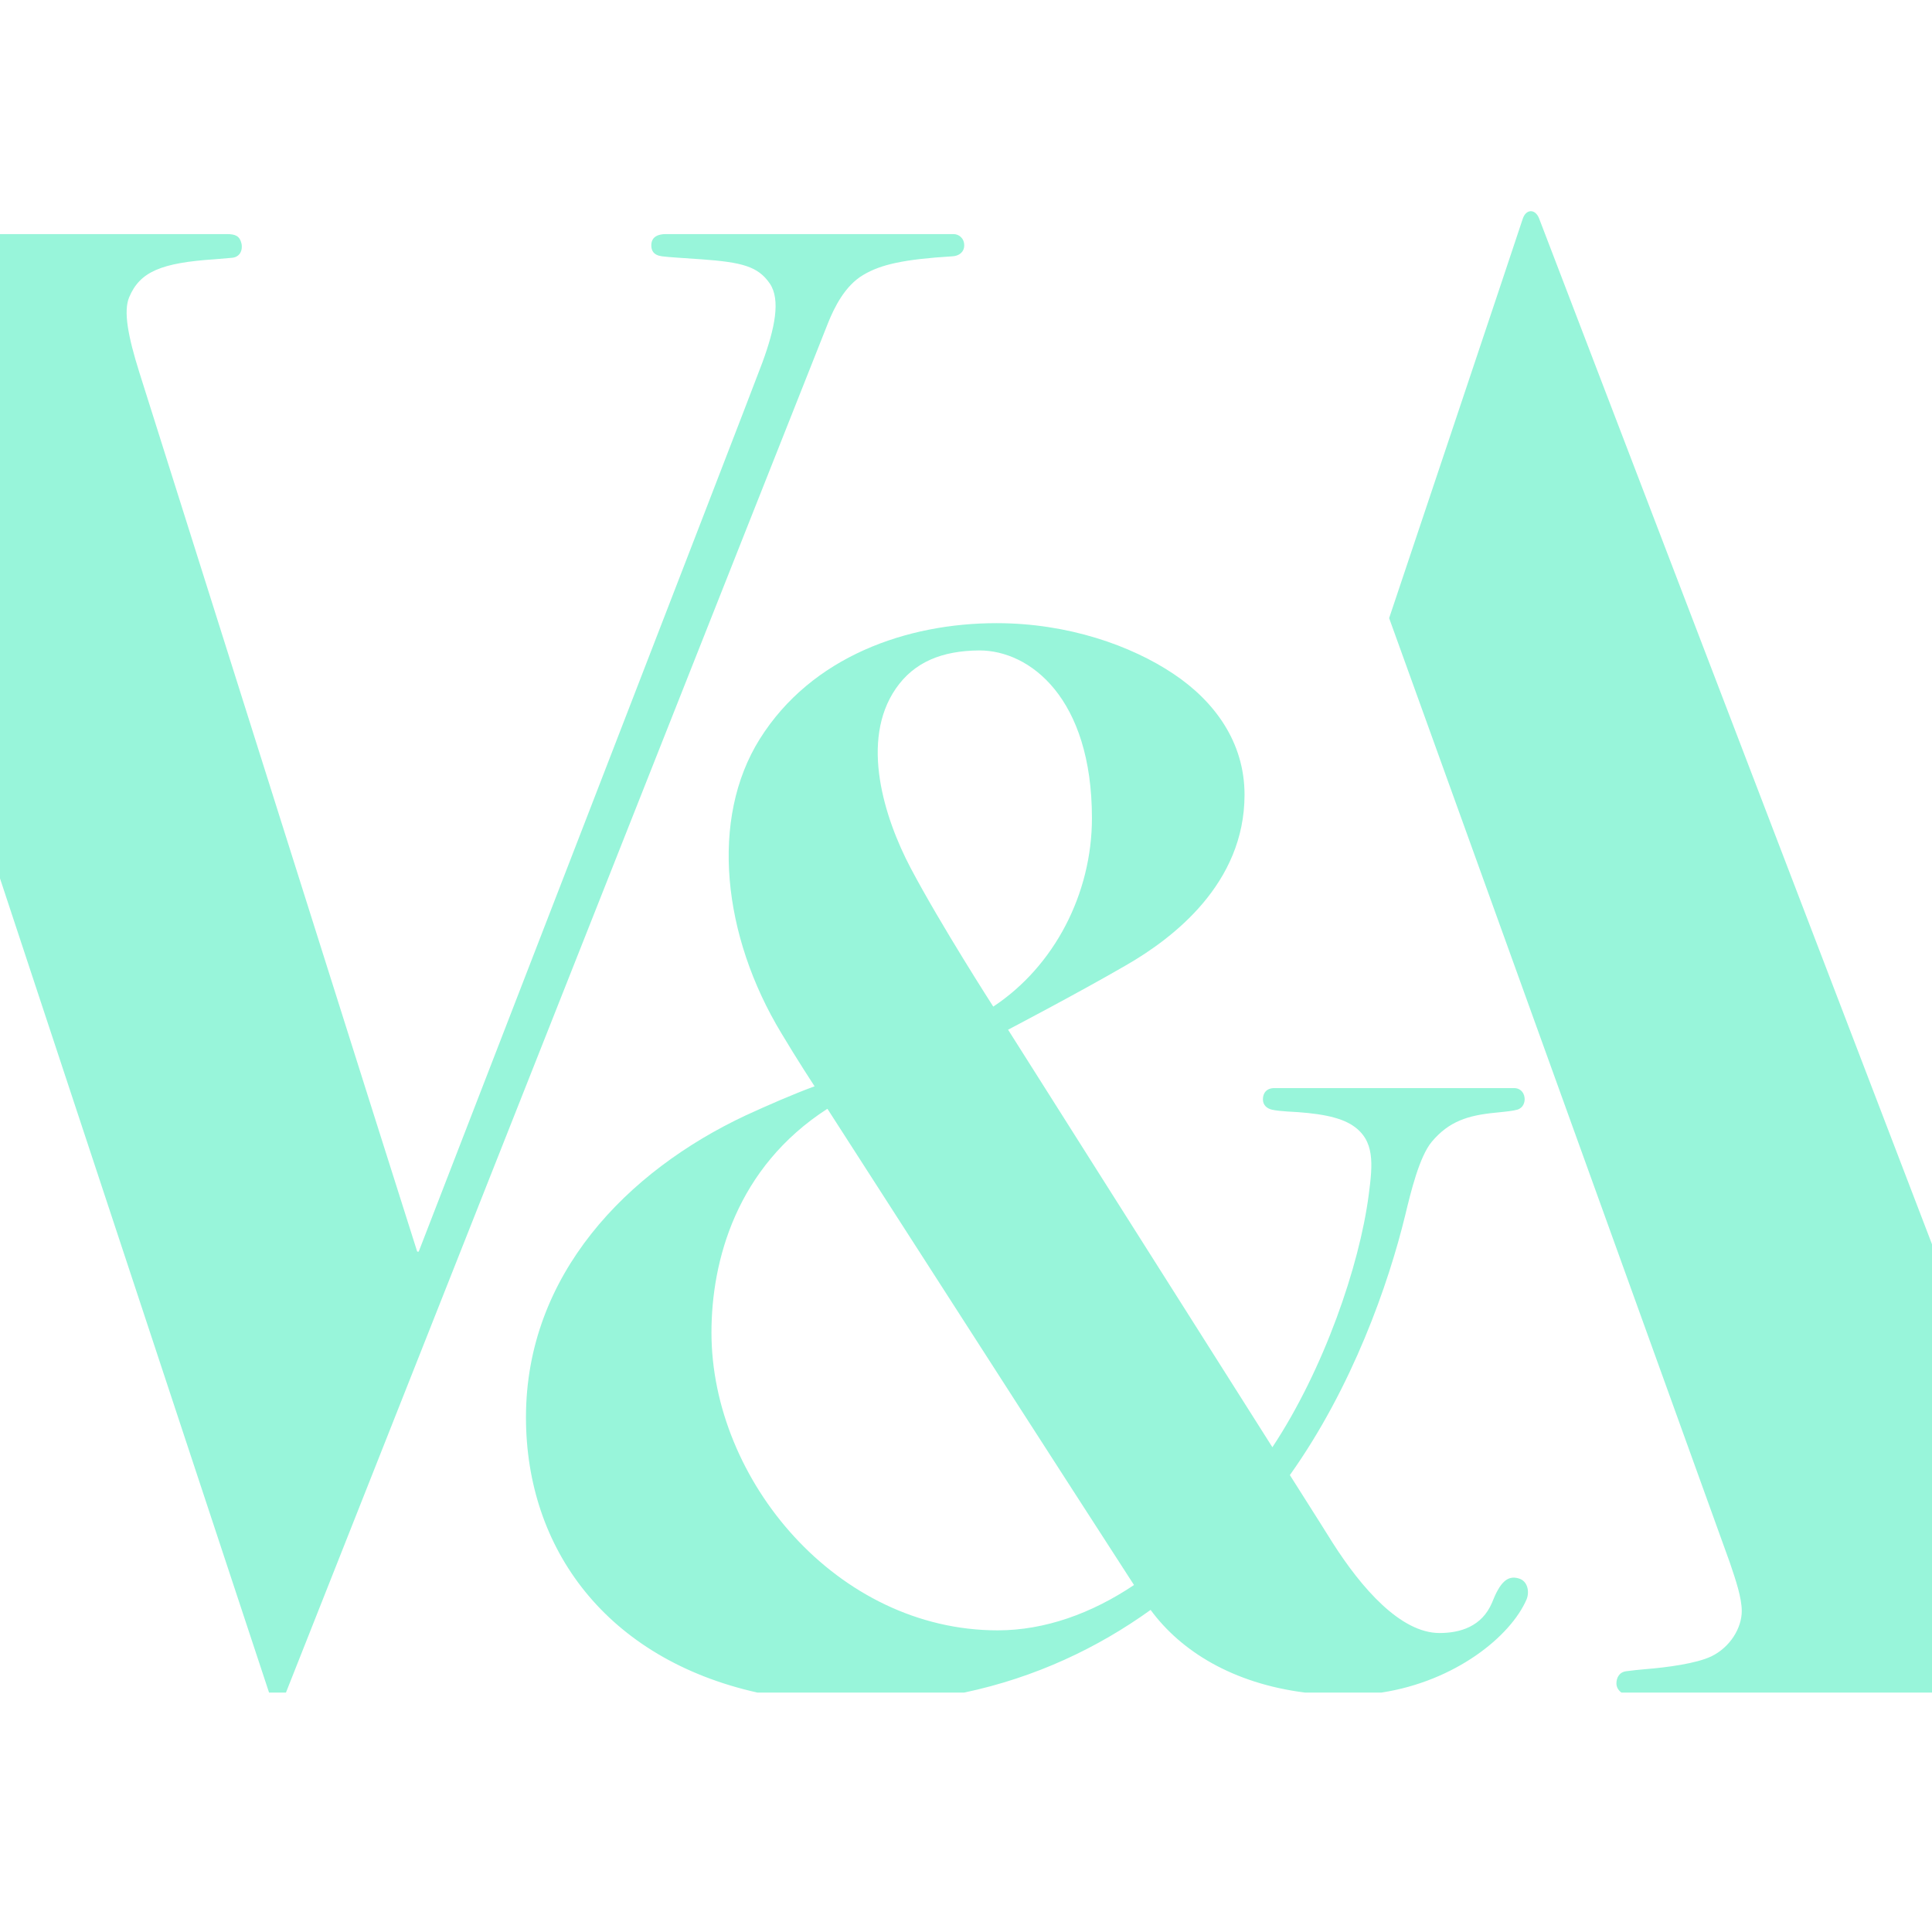 <?xml version="1.0" encoding="utf-8"?>
<!-- Generator: Adobe Illustrator 19.0.0, SVG Export Plug-In . SVG Version: 6.00 Build 0)  -->
<svg version="1.1" id="layer" xmlns="http://www.w3.org/2000/svg" xmlns:xlink="http://www.w3.org/1999/xlink" x="0px" y="0px"
	 viewBox="-153 -46 652 652" style="enable-background:new -153 -46 652 652;" xml:space="preserve">
<style type="text/css">
	.st0{fill:#98F5DA;}
</style>
<path class="st0" d="M601.6,517.9c1.9,0.3,3.8,1.2,3.8,4.4c0,1.2-0.7,2.2-1.7,2.9H394.2c-1-0.7-1.7-1.8-1.7-3.1
	c0-1.8,0.9-3.8,3.3-4.1c2.1-0.3,4.3-0.5,6.5-0.7c7.4-0.6,17.1-1.9,22.2-4.3c6.4-3.1,10.3-9.6,10.3-15.3c0-4.5-2-10.4-4-16.3
	l-115-318.8c0,0,44.2-131.9,45.1-134.8c1.1-3.3,4.2-3.4,5.5-0.1c1.1,2.9,167.8,438.2,172.1,449.2c13.2,34.5,35.4,38.6,55.7,40.3
	C598.2,517.5,600.8,517.8,601.6,517.9L601.6,517.9z M359.6,486.7c3,0.9,3.6,4.5,2.6,7c-5.4,12.6-24.2,27.7-49,31.5h-25.8
	c-24.4-3.1-41.9-14-52.1-27.9c-17.8,12.8-38.8,22.8-62.9,27.9h-69.8c-50.9-11.4-78.1-48.5-78.1-92.9c0-48.1,34.1-83.1,74.2-101.9
	c7.4-3.4,16.1-7.2,23.2-9.8c0,0-5.9-9-11.2-17.9c-19.9-32.9-24.2-72.3-7.3-99.3c17.5-27.9,49.7-39.1,79.9-39.1
	c24.2,0,45.5,7.6,59.7,17.1c13.8,9.2,24,23,24,40.8c0,30-24.1,48.4-39.9,57.5c-16.2,9.4-39.9,21.8-39.9,21.8s57.5,90.9,89.2,140.9
	c17.4-26.3,29.4-61.3,32.5-85.1c1.4-10.6,2.1-18.4-5.3-23.4c-4.6-3.1-12-4.3-22.2-4.8c-1.6-0.1-3.8-0.3-5.1-0.6
	c-1.8-0.4-3.1-1.6-3.1-3.5c0-2.1,1.2-3.8,3.9-3.8l80.9,0c1.6,0,3.2,1,3.5,3.2c0.2,1.5-0.4,3.5-2.5,4.1c-1.5,0.4-3.3,0.6-7.3,1
	c-9.3,0.9-15.7,2.9-21.5,9.8c-4.2,5-7.1,17-9,24.9c-5.6,23-17.7,57.8-38.9,87.6c8.4,13.2,13.9,22,14.4,22.8
	c9.8,15.4,23,30.5,36.1,30.5c7,0,14.3-2.2,17.7-10.2C353.2,488,355.7,485.5,359.6,486.7L359.6,486.7z M183.7,504.2
	c15.9,0,31.7-5.7,46-15.3c-32.5-50.3-36.3-56.3-103.2-160.3l-0.2-0.3l-0.1-0.1c-30.7,19.8-39.1,51.3-39.1,75.5
	C87.1,453.5,129.5,504.2,183.7,504.2L183.7,504.2z M149.3,186.4c-12.1,17.6-3.9,43.6,5,60.5c10.2,19.3,27.9,46.8,27.9,46.8
	c20.6-13.6,33.3-38.1,33.3-63.6c0-40.5-20.9-56.6-38-56.6C164.9,173.6,155.5,177.4,149.3,186.4z M138.3,46.8
	c-6.1,3.6-9.7,10.8-11.9,16.3c-2.5,6.1-171.1,432.3-182.9,462.1h-5.7C-71.8,496.3-207.6,85.1-211,74.9
	c-3.5-10.6-10.5-23.8-20.8-28.8c-5.1-2.4-9.5-3.6-23.2-4.6c-6.2-0.4-9.4-0.9-10.5-1.4c-1.1-0.5-2-1.6-1.9-3.5
	c0.2-2.4,2.1-3.6,3.8-3.6l187.1,0c2.9,0,4.4,0.6,5,3.2c0.5,2.6-0.8,4.6-3.2,4.8c-2.2,0.2-3.4,0.3-5.9,0.5
	c-18,1.2-25.2,4.2-28.8,12.8c-2,4.7-0.4,13.2,3.4,25.3c3.8,12.1,92.4,292.6,93.8,296.8h0.5c0,0,111.8-288.7,116-300.1
	c4.2-11.5,6.2-21.1,2.5-26.6c-4-5.8-9.3-7.2-23.2-8.2c-5.8-0.4-10.9-0.7-13.2-1c-3-0.4-3.6-2.1-3.6-3.7c0-3.1,2.6-3.8,4.9-3.8
	l97.1,0c1.7,0,3.6,1.3,3.6,3.8c0,2.3-1.8,3.6-4,3.7C152.2,41.5,144.3,43.2,138.3,46.8L138.3,46.8z"/>
</svg>
